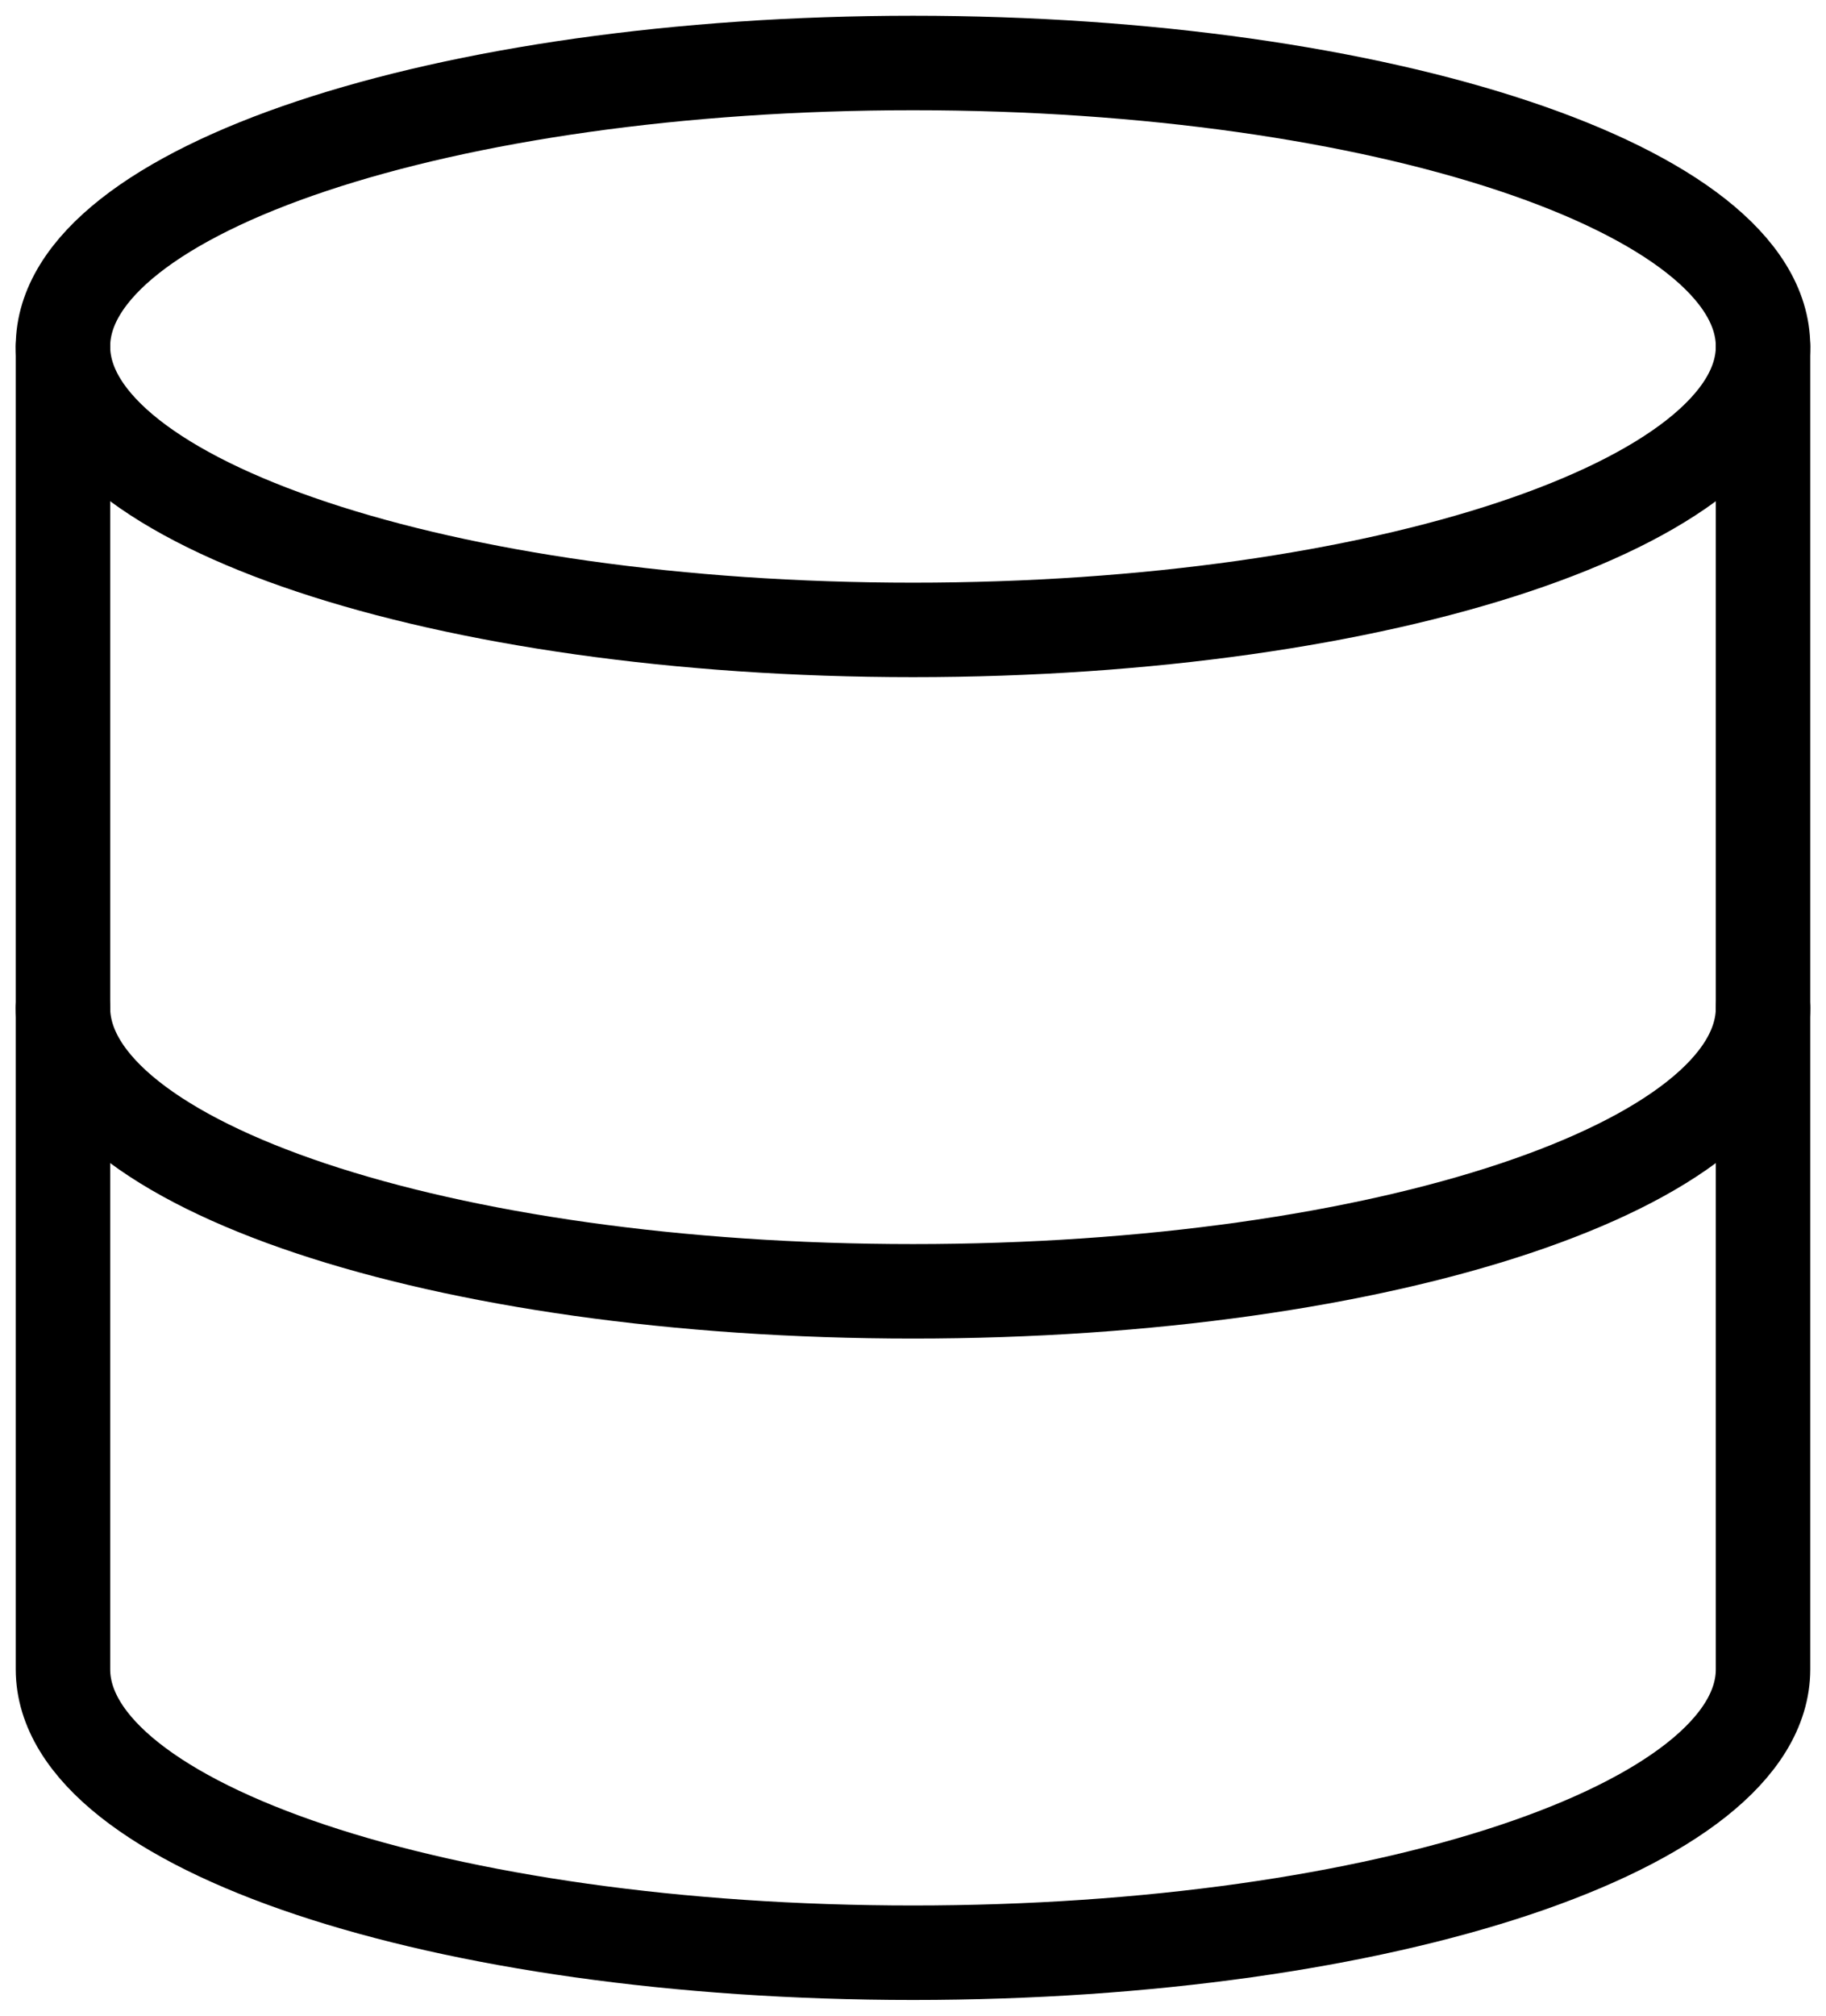 <svg width="29" height="32" viewBox="0 0 29 32" fill="none" xmlns="http://www.w3.org/2000/svg">
<path d="M14.5 10C21.956 10 28 7.985 28 5.5C28 3.015 21.956 1 14.5 1C7.044 1 1 3.015 1 5.5C1 7.985 7.044 10 14.5 10Z" stroke="black" stroke-width="1.5" stroke-linecap="round" stroke-linejoin="round"/>
<path d="M28 16C28 18.49 22 20.5 14.5 20.5C7 20.5 1 18.49 1 16" stroke="black" stroke-width="1.5" stroke-linecap="round" stroke-linejoin="round"/>
<path d="M1 5.5V26.5C1 28.99 7 31 14.5 31C22 31 28 28.99 28 26.5V5.5" stroke="black" stroke-width="1.5" stroke-linecap="round" stroke-linejoin="round"/>
</svg>
